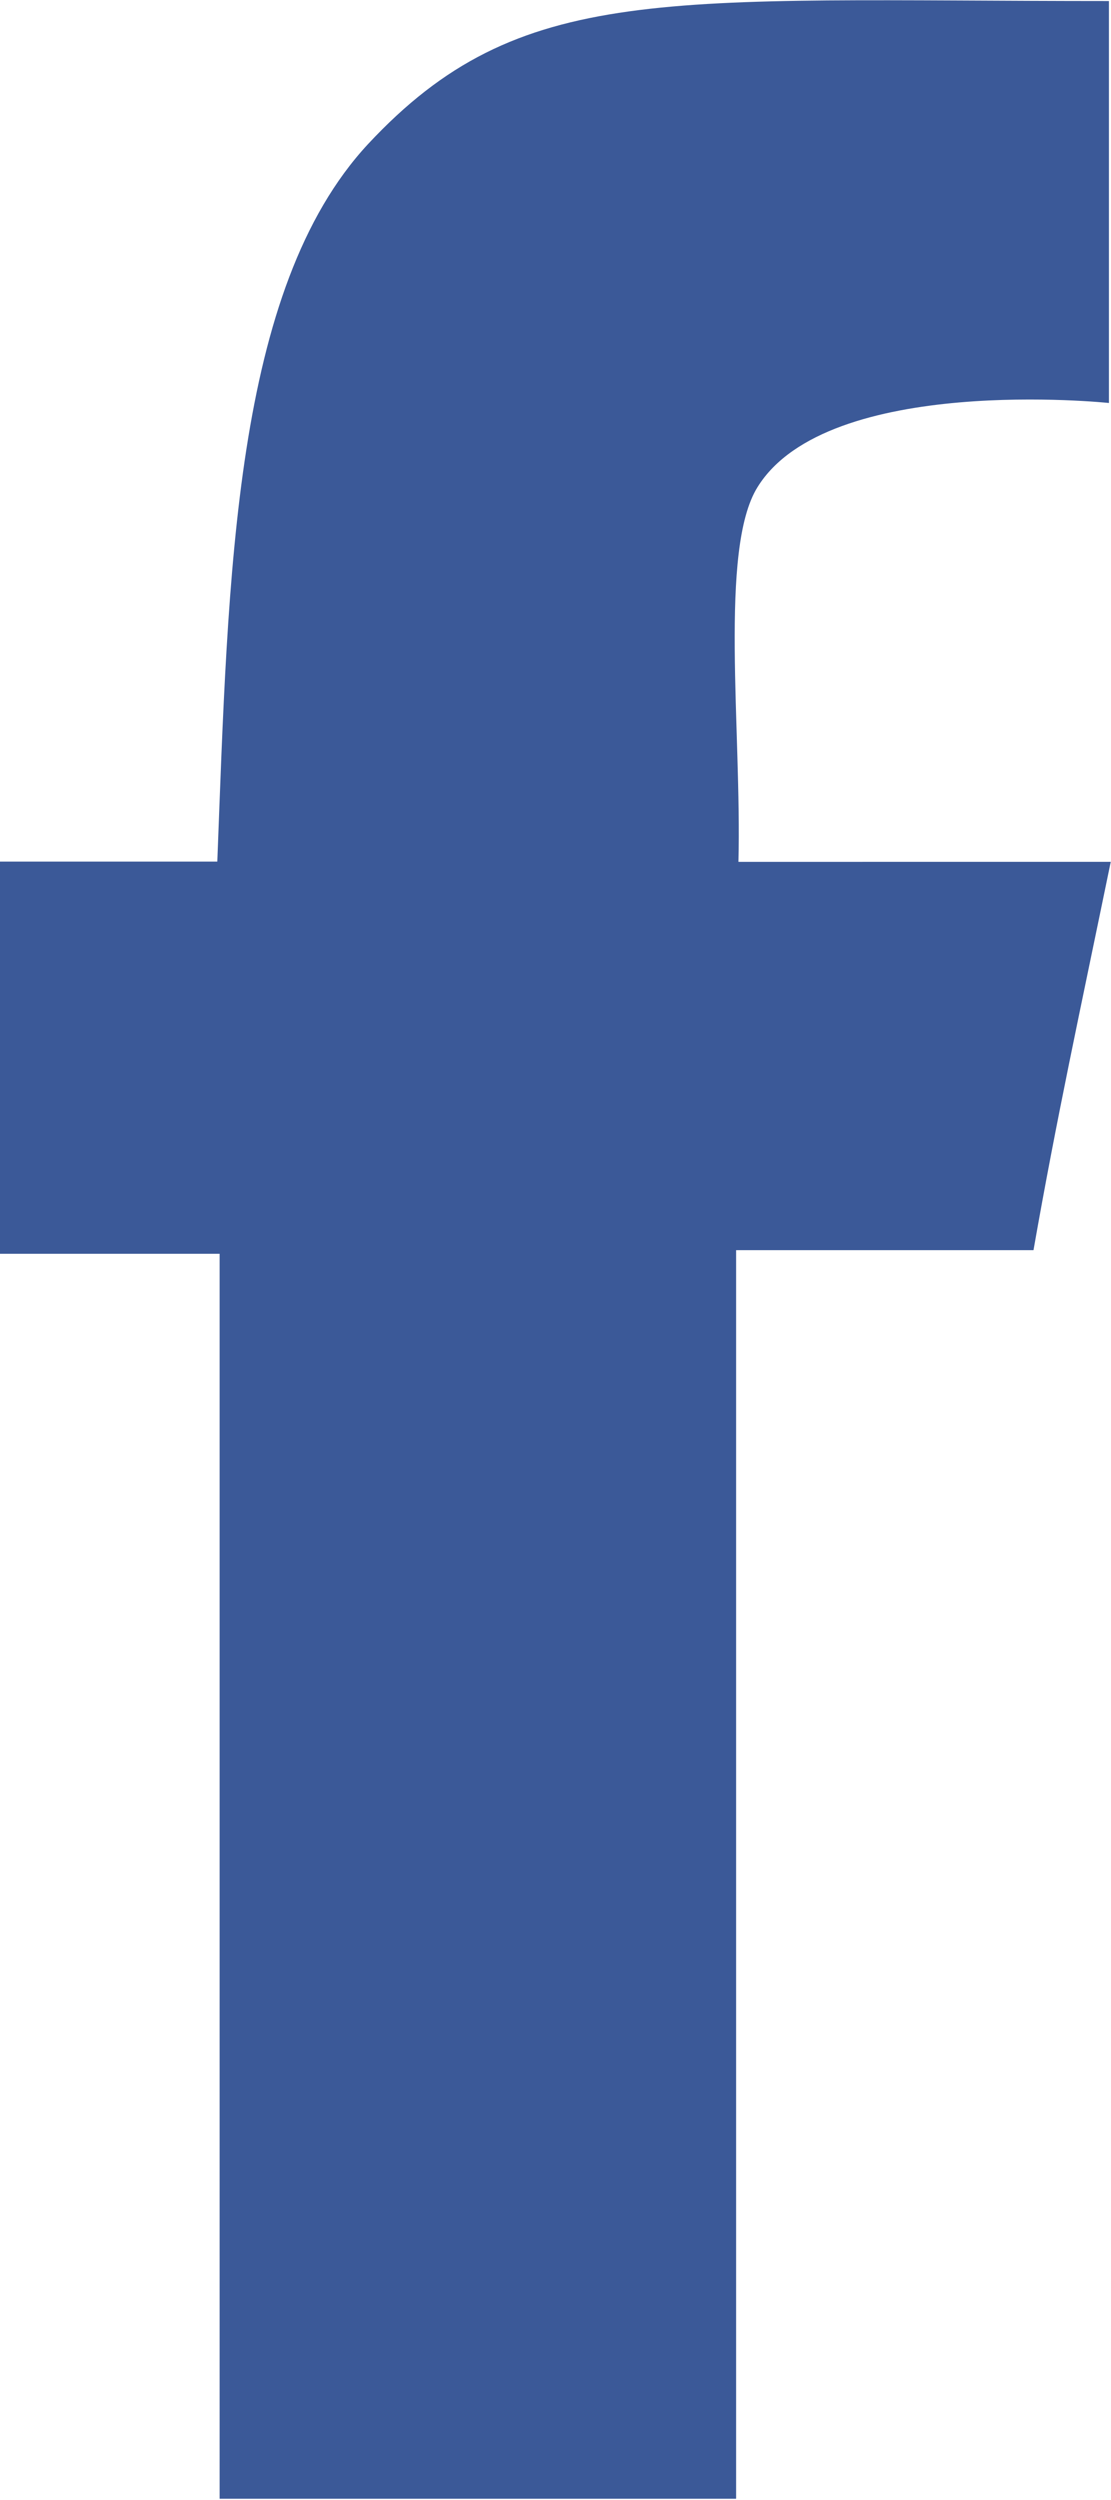 <svg id="Layer_1" data-name="Layer 1" xmlns="http://www.w3.org/2000/svg" viewBox="0 0 43.15 97.08"><defs><style>.cls-1{fill:#3b5998;fill-rule:evenodd;}</style></defs><title>facebook</title><path class="cls-1" d="M71,2V17.61s-10.92-1.15-13.65,3.27c-1.5,2.41-.61,9.47-0.74,14.55H71.07c-1.22,5.93-2.1,9.95-3,15.08H56.52V99H36.46c0-15,0-32.42,0-48.35H27.93V35.42h8.44C36.8,24.25,37,13.19,42.22,7.56,48.13,1.22,53.76,2,71,2Z" transform="translate(-27.93 -1.96)"/></svg>